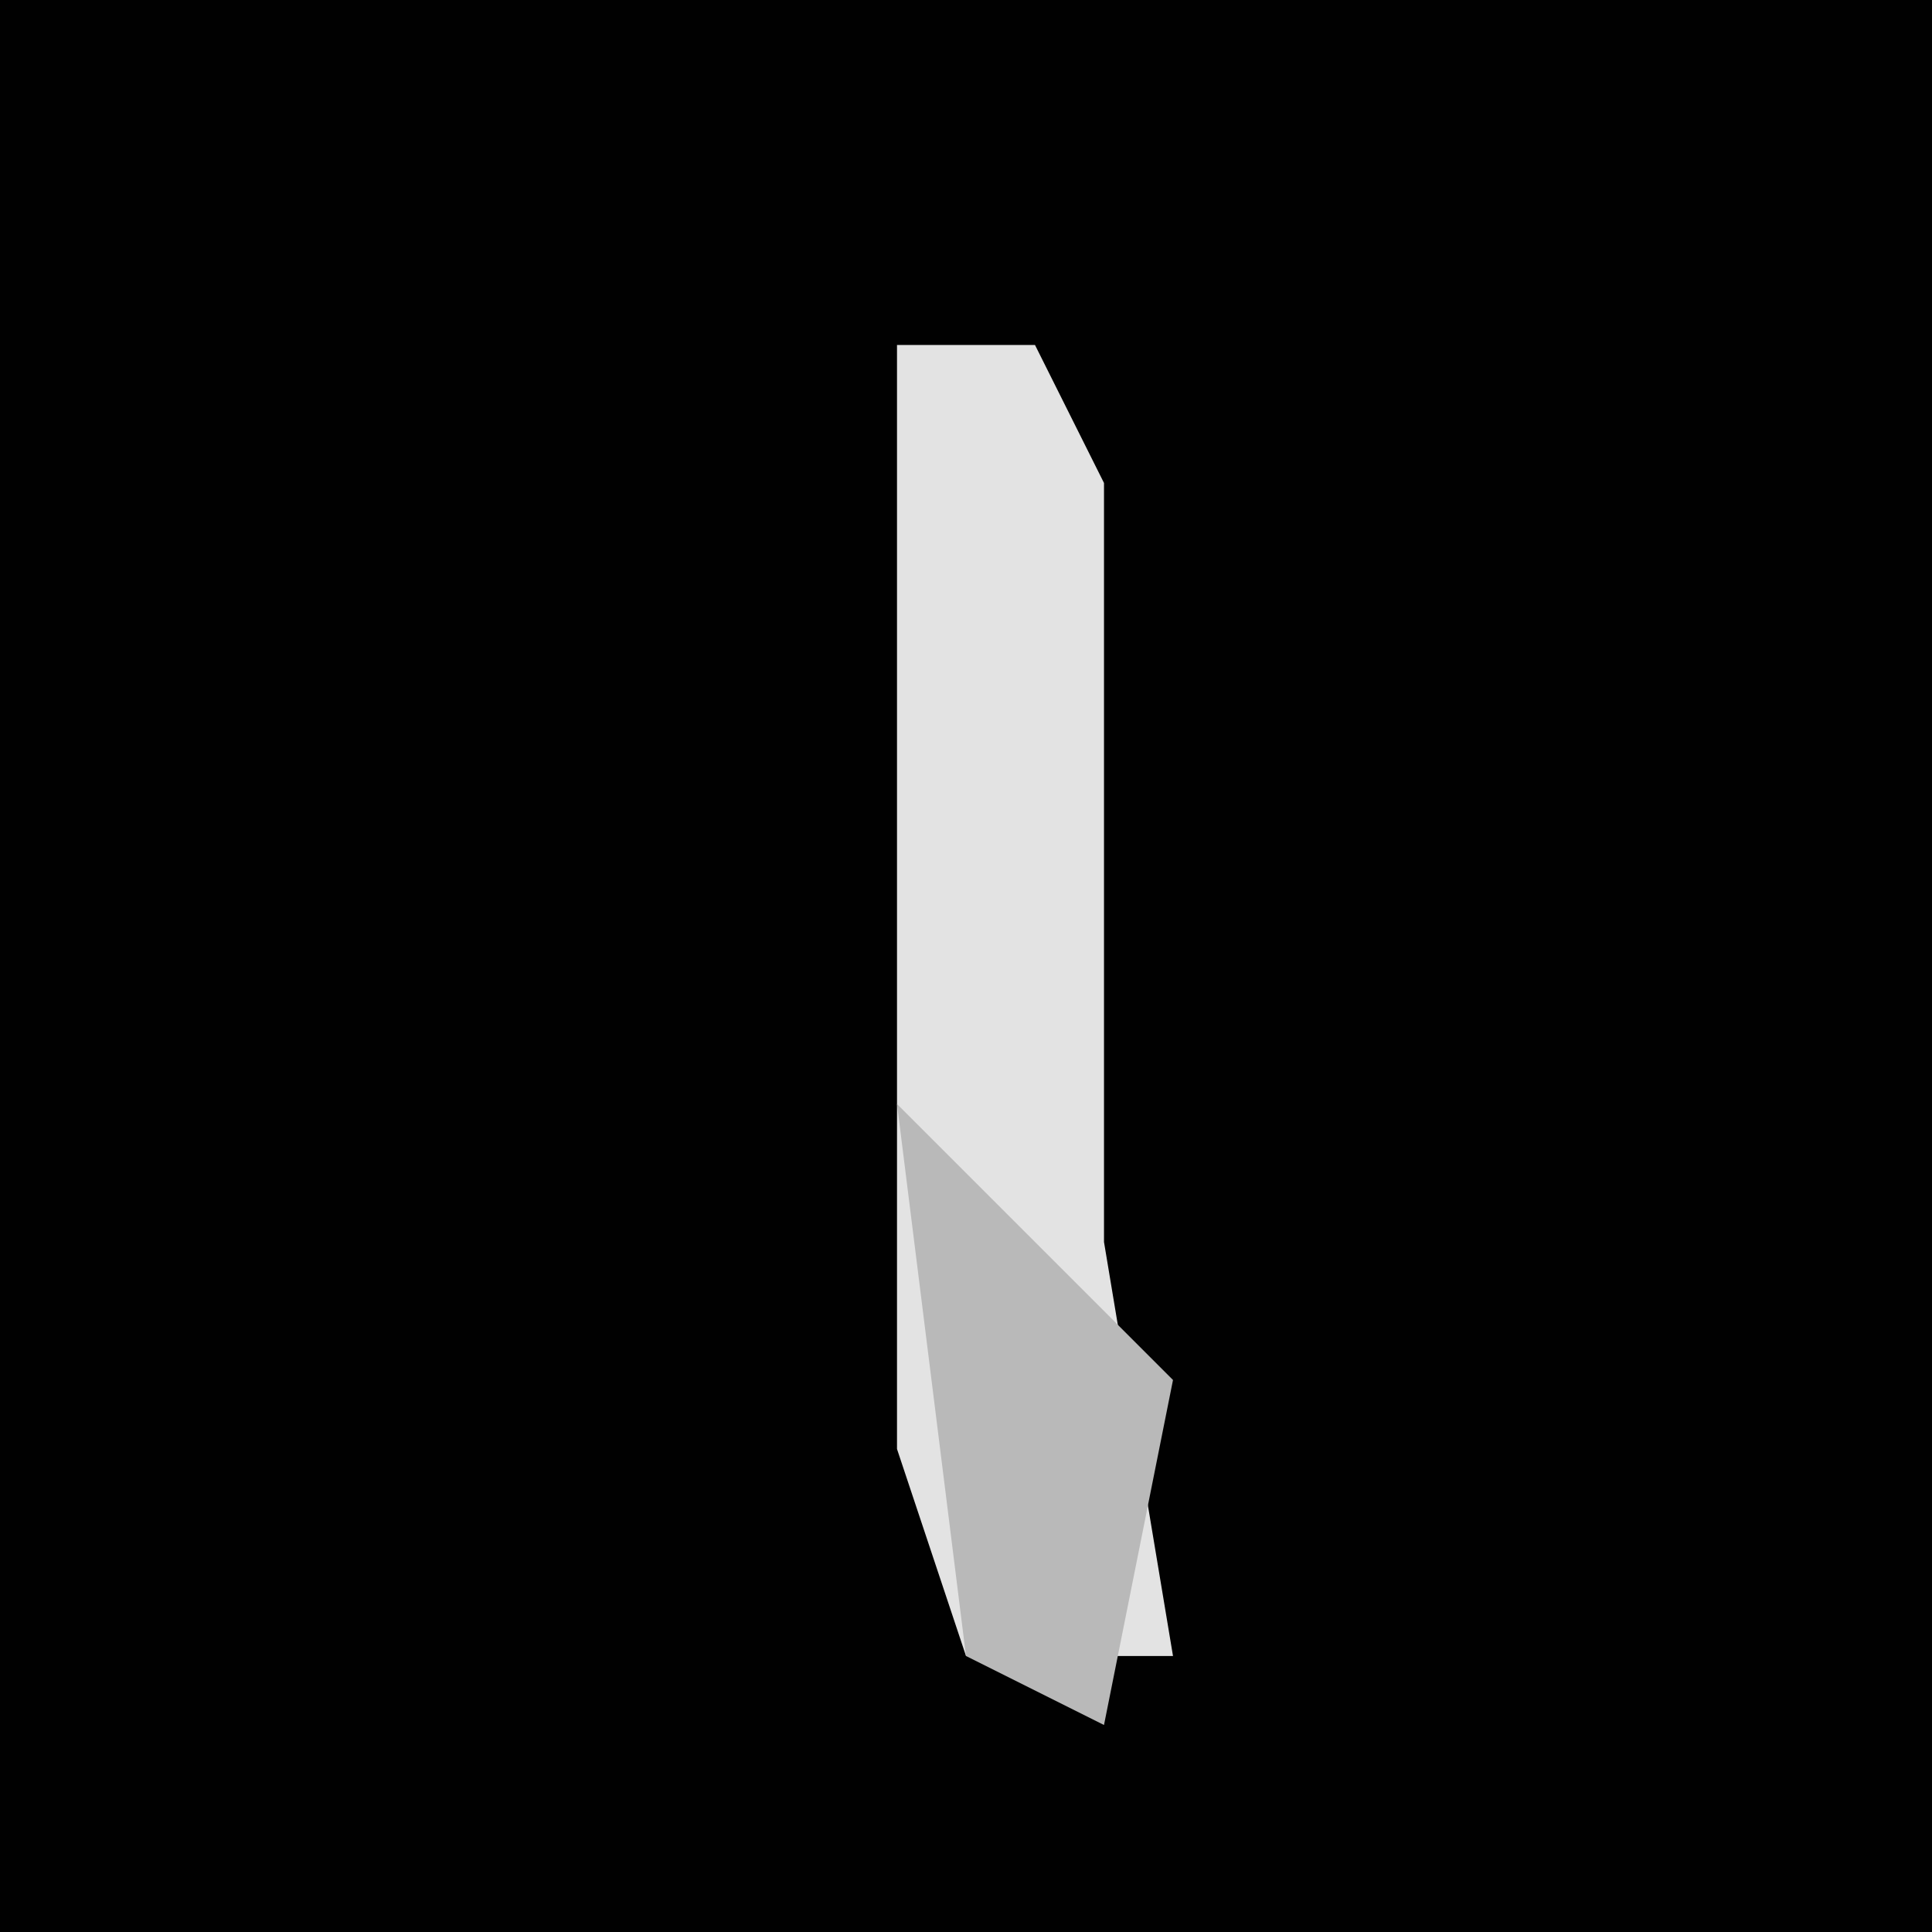<?xml version="1.0" encoding="UTF-8"?>
<svg version="1.1" xmlns="http://www.w3.org/2000/svg" width="28" height="28">
<path d="M0,0 L28,0 L28,28 L0,28 Z " fill="#010101" transform="translate(0,0)"/>
<path d="M0,0 L2,0 L3,2 L3,13 L4,19 L1,19 L0,16 Z " fill="#E3E3E3" transform="translate(13,5)"/>
<path d="M0,0 L4,4 L3,9 L1,8 Z " fill="#B9B9B9" transform="translate(13,16)"/>
</svg>
